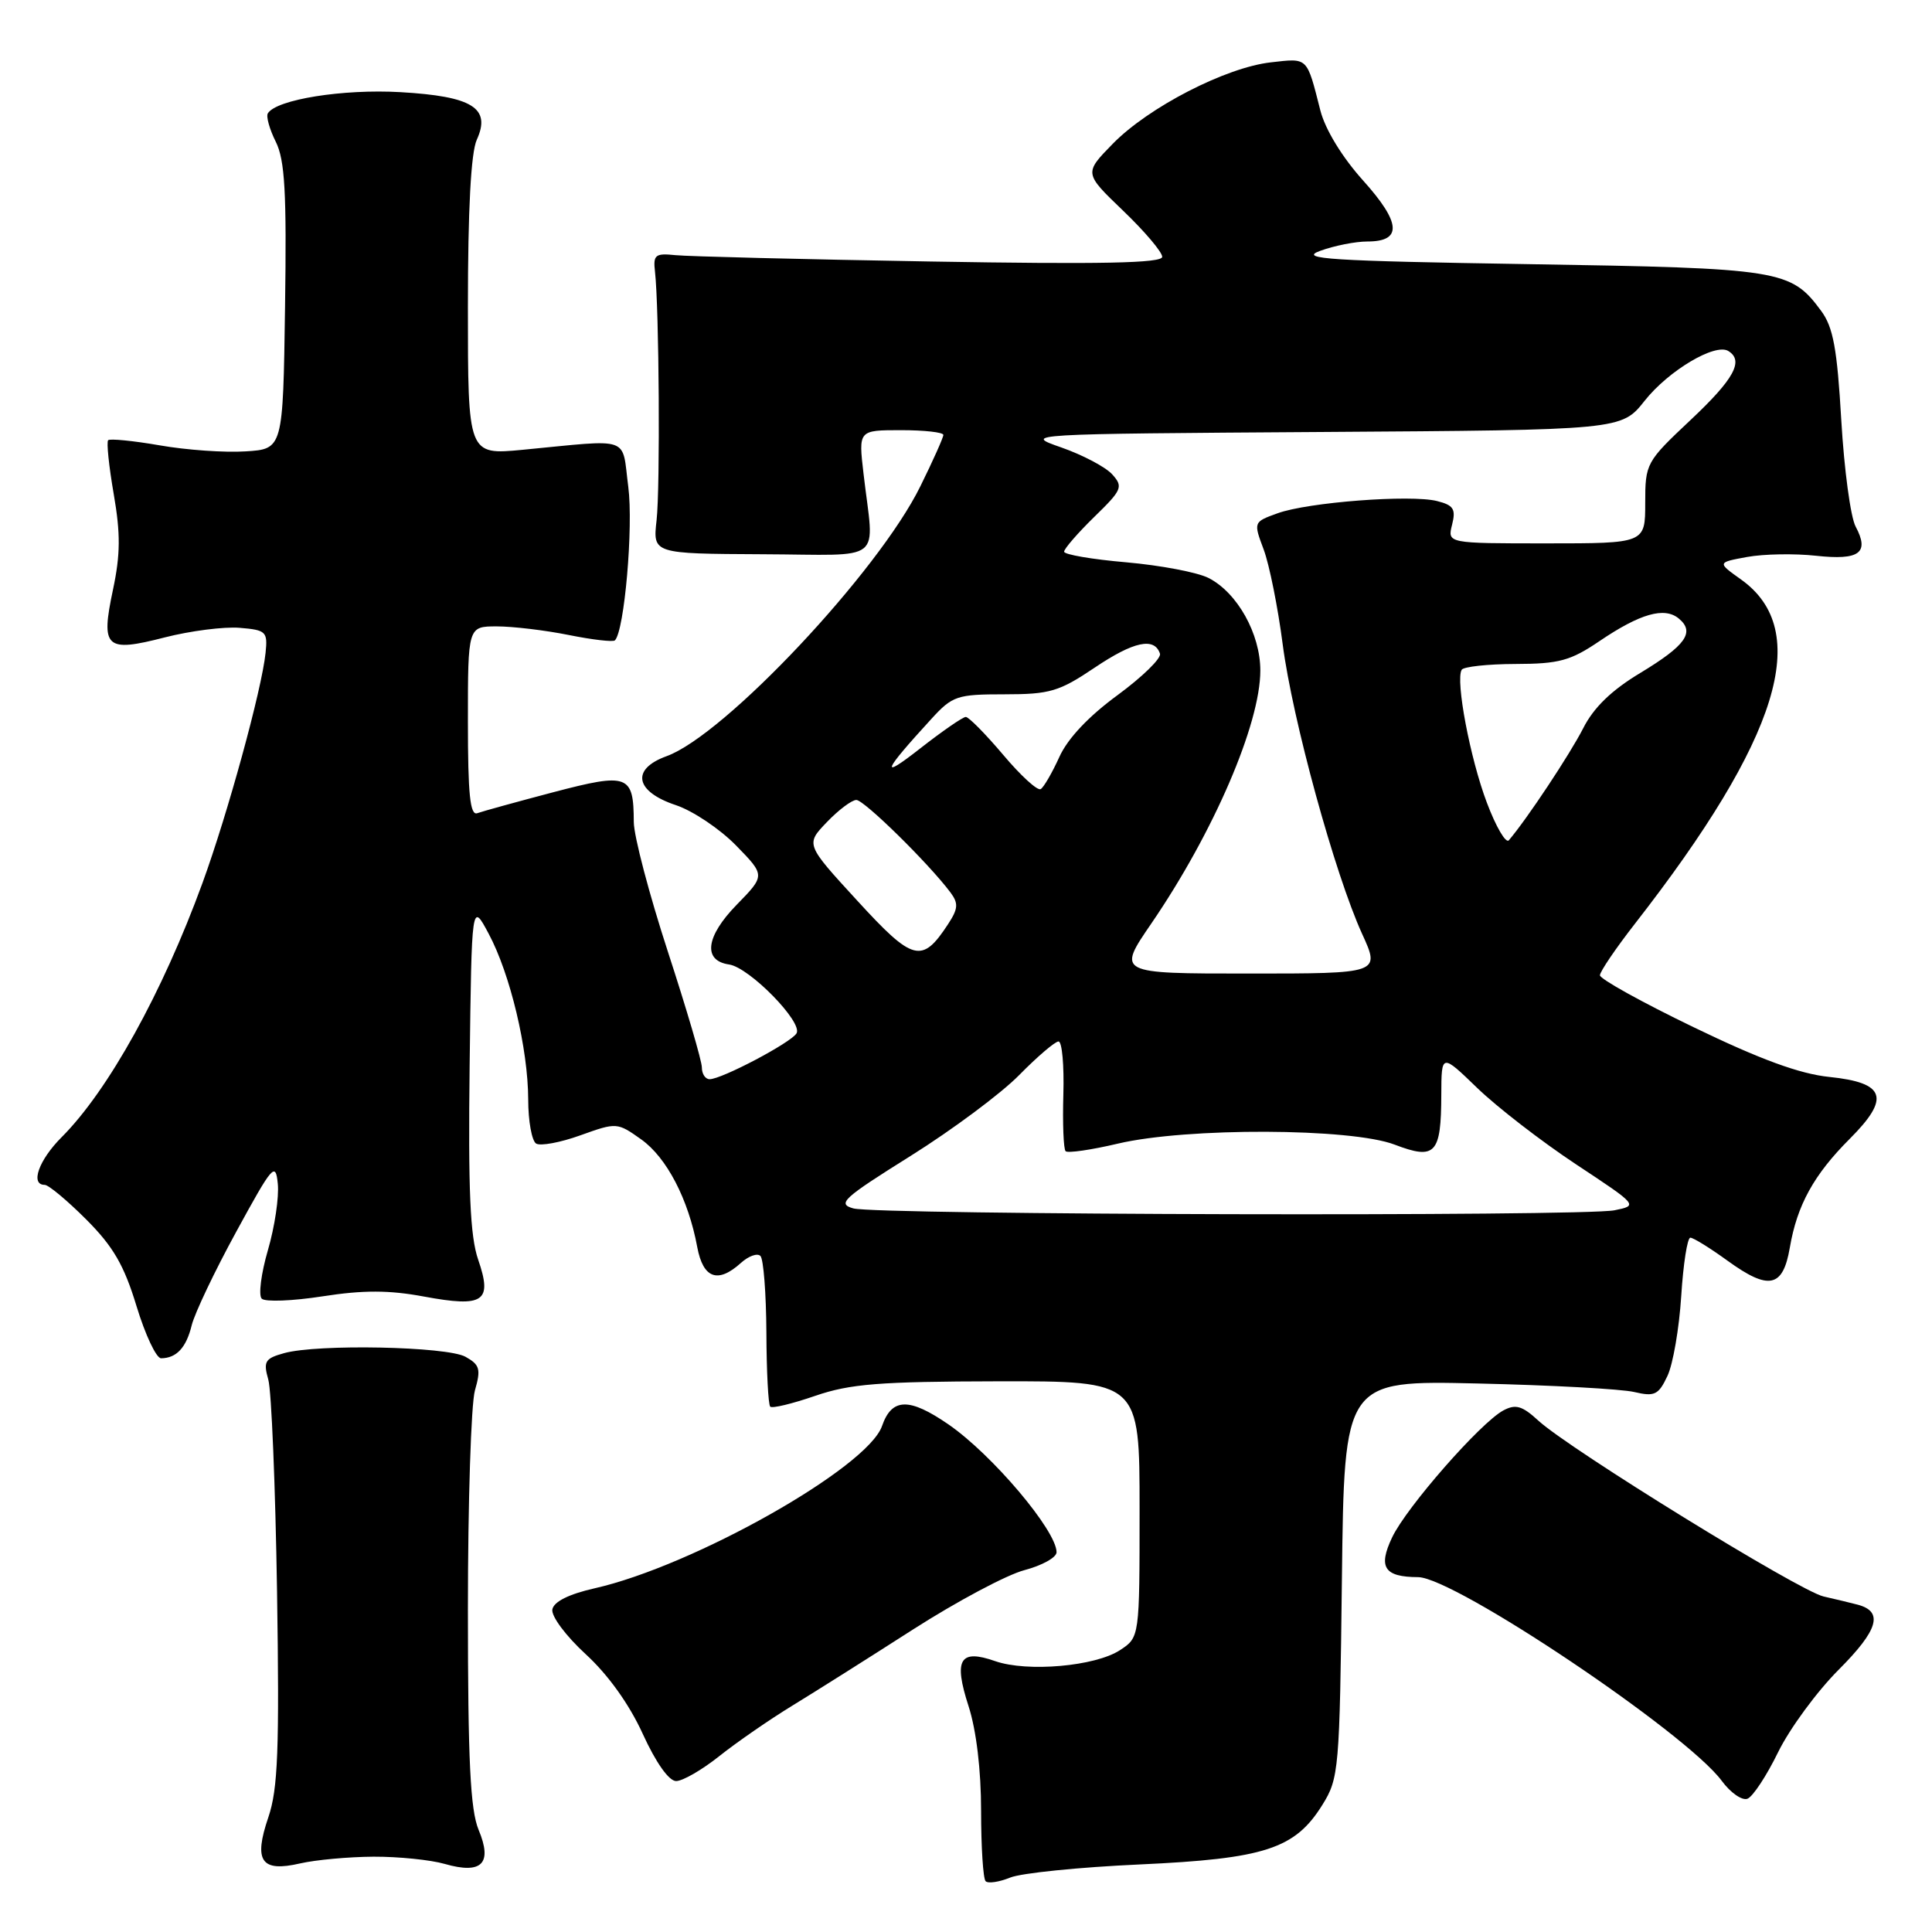 <?xml version="1.0" encoding="UTF-8" standalone="no"?>
<!DOCTYPE svg PUBLIC "-//W3C//DTD SVG 1.1//EN" "http://www.w3.org/Graphics/SVG/1.1/DTD/svg11.dtd" >
<svg xmlns="http://www.w3.org/2000/svg" xmlns:xlink="http://www.w3.org/1999/xlink" version="1.1" viewBox="0 0 256 256">
 <g >
 <path fill="currentColor"
d=" M 151.00 247.05 C 167.60 246.29 171.60 244.99 175.23 239.14 C 177.41 235.64 177.51 234.51 177.81 209.21 C 178.12 182.91 178.12 182.91 195.81 183.32 C 205.54 183.54 214.87 184.05 216.55 184.45 C 219.24 185.08 219.76 184.84 220.94 182.33 C 221.68 180.78 222.50 176.01 222.77 171.75 C 223.04 167.49 223.58 164.00 223.98 164.00 C 224.38 164.00 226.60 165.38 228.92 167.06 C 234.39 171.02 236.25 170.62 237.16 165.32 C 238.12 159.69 240.34 155.66 245.10 150.90 C 250.51 145.49 249.85 143.47 242.40 142.70 C 238.47 142.30 233.24 140.38 224.43 136.12 C 217.59 132.82 212.00 129.72 212.00 129.23 C 212.00 128.75 214.08 125.68 216.62 122.42 C 235.81 97.80 240.20 83.55 230.69 76.78 C 227.53 74.53 227.53 74.53 231.51 73.80 C 233.71 73.40 237.81 73.33 240.63 73.64 C 246.39 74.27 247.75 73.27 245.88 69.77 C 245.21 68.52 244.36 62.19 243.98 55.69 C 243.43 46.18 242.91 43.36 241.31 41.19 C 237.28 35.74 236.03 35.54 202.50 35.00 C 176.16 34.58 172.01 34.31 174.90 33.25 C 176.77 32.56 179.60 32.00 181.18 32.00 C 185.83 32.00 185.66 29.53 180.62 23.92 C 177.84 20.83 175.61 17.17 174.96 14.66 C 173.13 7.47 173.36 7.70 168.41 8.26 C 162.42 8.93 152.17 14.21 147.43 19.07 C 143.64 22.95 143.64 22.95 148.82 27.92 C 151.67 30.65 154.00 33.40 154.00 34.03 C 154.00 34.87 145.96 35.04 123.25 34.65 C 106.34 34.36 91.15 33.98 89.50 33.81 C 86.82 33.53 86.53 33.77 86.79 36.00 C 87.34 40.85 87.49 64.56 87.00 68.94 C 86.50 73.37 86.50 73.37 101.00 73.44 C 117.50 73.51 115.82 74.85 114.42 62.75 C 113.75 57.00 113.75 57.00 119.38 57.00 C 122.47 57.00 125.00 57.28 125.00 57.63 C 125.00 57.97 123.63 61.04 121.95 64.44 C 116.37 75.78 96.02 97.42 88.32 100.20 C 83.57 101.92 84.14 104.89 89.57 106.69 C 91.81 107.44 95.39 109.84 97.52 112.02 C 101.41 116.00 101.41 116.00 97.61 119.89 C 93.51 124.09 93.10 127.30 96.61 127.80 C 99.30 128.19 106.44 135.48 105.54 136.93 C 104.77 138.18 95.63 143.00 94.03 143.00 C 93.46 143.00 93.00 142.30 93.00 141.44 C 93.00 140.58 90.97 133.68 88.50 126.11 C 86.03 118.53 83.99 110.80 83.98 108.92 C 83.96 102.63 83.24 102.37 73.33 104.97 C 68.48 106.25 63.94 107.50 63.25 107.75 C 62.29 108.11 62.00 105.27 62.00 95.61 C 62.00 83.00 62.00 83.00 65.83 83.00 C 67.94 83.00 72.23 83.51 75.36 84.14 C 78.49 84.77 81.24 85.09 81.48 84.85 C 82.74 83.59 83.94 69.80 83.25 64.50 C 82.36 57.68 83.85 58.20 69.25 59.60 C 62.00 60.29 62.00 60.29 62.00 40.69 C 62.00 27.79 62.40 20.21 63.18 18.51 C 65.09 14.31 62.60 12.76 53.05 12.21 C 45.47 11.77 36.62 13.18 35.49 15.02 C 35.24 15.42 35.71 17.12 36.54 18.78 C 37.75 21.21 37.99 25.45 37.77 40.65 C 37.50 59.50 37.50 59.50 32.53 59.81 C 29.79 59.99 24.68 59.63 21.16 59.01 C 17.64 58.40 14.57 58.10 14.33 58.33 C 14.10 58.57 14.43 61.78 15.07 65.47 C 15.98 70.72 15.96 73.47 14.97 78.14 C 13.33 85.88 13.98 86.48 21.83 84.46 C 25.23 83.59 29.70 83.02 31.76 83.19 C 35.26 83.48 35.48 83.69 35.19 86.50 C 34.69 91.37 30.17 107.84 26.83 117.00 C 21.53 131.53 14.34 144.51 8.17 150.68 C 5.14 153.71 3.97 157.00 5.92 157.00 C 6.43 157.00 8.90 159.06 11.41 161.57 C 15.00 165.16 16.44 167.64 18.09 173.07 C 19.25 176.88 20.71 179.99 21.35 179.98 C 23.39 179.96 24.68 178.57 25.40 175.61 C 25.79 174.02 28.45 168.43 31.31 163.20 C 36.13 154.37 36.52 153.92 36.81 156.86 C 36.99 158.61 36.40 162.57 35.50 165.65 C 34.60 168.74 34.23 171.63 34.68 172.08 C 35.13 172.53 38.76 172.39 42.75 171.77 C 48.15 170.93 51.56 170.94 56.18 171.80 C 64.11 173.27 65.28 172.48 63.36 166.91 C 62.29 163.82 62.03 157.70 62.23 141.18 C 62.50 119.50 62.50 119.50 64.75 123.72 C 67.61 129.06 69.97 138.97 69.99 145.69 C 69.99 148.55 70.47 151.17 71.04 151.53 C 71.62 151.88 74.26 151.39 76.92 150.43 C 81.71 148.71 81.79 148.72 84.97 150.98 C 88.34 153.38 91.22 158.91 92.39 165.25 C 93.17 169.41 95.12 170.11 98.18 167.34 C 99.19 166.43 100.35 166.01 100.76 166.42 C 101.17 166.83 101.52 171.39 101.55 176.55 C 101.57 181.71 101.80 186.14 102.06 186.39 C 102.31 186.65 104.99 186.00 108.01 184.96 C 112.62 183.37 116.50 183.06 132.25 183.03 C 151.00 183.00 151.00 183.00 151.00 199.98 C 151.00 216.95 151.00 216.95 148.41 218.65 C 145.13 220.80 136.13 221.59 131.87 220.11 C 127.17 218.46 126.33 219.87 128.34 226.08 C 129.37 229.27 130.00 234.55 130.00 239.95 C 130.00 244.74 130.27 248.94 130.60 249.27 C 130.93 249.60 132.40 249.38 133.85 248.79 C 135.31 248.19 143.03 247.41 151.00 247.05 Z  M 49.51 246.02 C 52.81 246.01 57.05 246.44 58.93 246.98 C 63.84 248.39 65.29 246.94 63.42 242.47 C 62.32 239.82 62.00 233.33 62.00 213.28 C 62.00 199.09 62.42 186.03 62.93 184.24 C 63.74 181.42 63.58 180.84 61.68 179.78 C 59.21 178.41 42.08 178.06 37.64 179.30 C 35.11 180.00 34.87 180.40 35.55 182.80 C 35.97 184.28 36.49 196.92 36.71 210.88 C 37.03 231.87 36.83 237.05 35.56 240.79 C 33.57 246.62 34.60 248.11 39.78 246.91 C 41.83 246.44 46.20 246.04 49.51 246.02 Z  M 235.61 232.17 C 237.14 229.05 240.75 224.13 243.65 221.23 C 248.89 215.98 249.60 213.55 246.16 212.63 C 245.25 212.39 243.21 211.90 241.63 211.54 C 238.45 210.83 208.03 192.07 203.85 188.25 C 201.70 186.27 200.83 186.02 199.20 186.89 C 196.18 188.51 186.36 199.71 184.46 203.72 C 182.58 207.68 183.42 208.96 187.91 208.98 C 192.74 209.02 223.43 229.60 228.14 235.97 C 229.30 237.55 230.84 238.62 231.55 238.34 C 232.26 238.07 234.09 235.29 235.61 232.17 Z  M 95.33 232.68 C 97.62 230.86 101.97 227.85 105.00 226.00 C 108.03 224.15 115.22 219.61 121.00 215.90 C 126.78 212.20 133.41 208.66 135.75 208.05 C 138.09 207.43 140.00 206.37 140.00 205.68 C 140.00 202.82 131.48 192.75 125.69 188.75 C 120.48 185.16 118.17 185.21 116.87 188.96 C 114.94 194.49 91.87 207.51 78.78 210.46 C 75.39 211.23 73.39 212.22 73.19 213.25 C 73.02 214.14 74.97 216.76 77.60 219.18 C 80.57 221.90 83.38 225.82 85.17 229.75 C 86.91 233.56 88.63 236.00 89.59 236.00 C 90.46 236.00 93.04 234.51 95.33 232.68 Z  M 113.07 160.12 C 110.89 159.51 111.69 158.78 120.67 153.16 C 126.19 149.70 132.67 144.88 135.06 142.44 C 137.46 140.00 139.80 138.00 140.26 138.00 C 140.73 138.00 141.01 141.16 140.90 145.01 C 140.79 148.87 140.92 152.26 141.20 152.54 C 141.48 152.82 144.59 152.37 148.11 151.54 C 157.24 149.38 179.03 149.46 184.80 151.67 C 190.20 153.73 190.96 152.91 190.98 145.04 C 191.00 139.58 191.00 139.58 195.75 144.17 C 198.36 146.69 204.23 151.23 208.79 154.25 C 217.08 159.73 217.08 159.73 213.92 160.37 C 209.68 161.21 116.17 160.99 113.07 160.12 Z  M 152.57 122.35 C 160.80 110.32 167.00 95.93 167.00 88.85 C 167.00 83.99 163.96 78.54 160.15 76.59 C 158.69 75.84 153.79 74.91 149.25 74.51 C 144.71 74.12 141.00 73.48 141.00 73.10 C 141.00 72.72 142.79 70.65 144.98 68.51 C 148.69 64.90 148.86 64.50 147.37 62.85 C 146.49 61.88 143.46 60.28 140.63 59.29 C 135.52 57.51 135.64 57.50 175.18 57.24 C 214.85 56.98 214.85 56.98 217.92 53.11 C 221.08 49.11 227.27 45.43 229.01 46.51 C 231.11 47.80 229.78 50.23 224.00 55.66 C 218.12 61.19 218.00 61.40 218.00 66.65 C 218.00 72.00 218.00 72.00 204.89 72.00 C 191.78 72.00 191.78 72.00 192.41 69.52 C 192.93 67.45 192.60 66.94 190.41 66.39 C 186.91 65.51 173.32 66.55 169.29 68.01 C 166.08 69.17 166.08 69.17 167.45 72.83 C 168.20 74.85 169.33 80.48 169.96 85.35 C 171.25 95.33 176.88 115.84 180.49 123.75 C 182.89 129.00 182.89 129.00 165.45 129.00 C 148.01 129.00 148.01 129.00 152.57 122.35 Z  M 113.60 119.35 C 106.74 111.88 106.74 111.88 109.56 108.94 C 111.11 107.32 112.87 106.00 113.47 106.00 C 114.50 106.00 123.03 114.38 125.93 118.24 C 127.02 119.70 126.97 120.40 125.62 122.46 C 122.17 127.73 120.99 127.42 113.60 119.35 Z  M 197.01 106.34 C 194.80 100.50 192.84 90.17 193.68 88.75 C 193.92 88.34 197.13 87.99 200.81 87.98 C 206.58 87.97 208.11 87.55 211.94 84.95 C 217.33 81.30 220.55 80.38 222.45 81.96 C 224.63 83.77 223.37 85.53 217.33 89.18 C 213.54 91.46 211.17 93.75 209.78 96.50 C 208.05 99.90 202.32 108.55 199.93 111.34 C 199.54 111.81 198.22 109.56 197.01 106.34 Z  M 132.92 100.01 C 130.59 97.26 128.37 95.00 127.97 95.00 C 127.58 95.00 124.84 96.89 121.88 99.21 C 116.52 103.40 116.94 102.32 123.42 95.25 C 126.21 92.20 126.81 92.00 133.10 92.00 C 139.11 92.00 140.34 91.64 145.06 88.46 C 150.22 84.99 152.97 84.40 153.70 86.61 C 153.91 87.22 151.37 89.69 148.08 92.11 C 144.25 94.91 141.46 97.87 140.37 100.30 C 139.42 102.39 138.31 104.31 137.90 104.56 C 137.48 104.82 135.24 102.77 132.92 100.01 Z "/>
</g>
</svg>